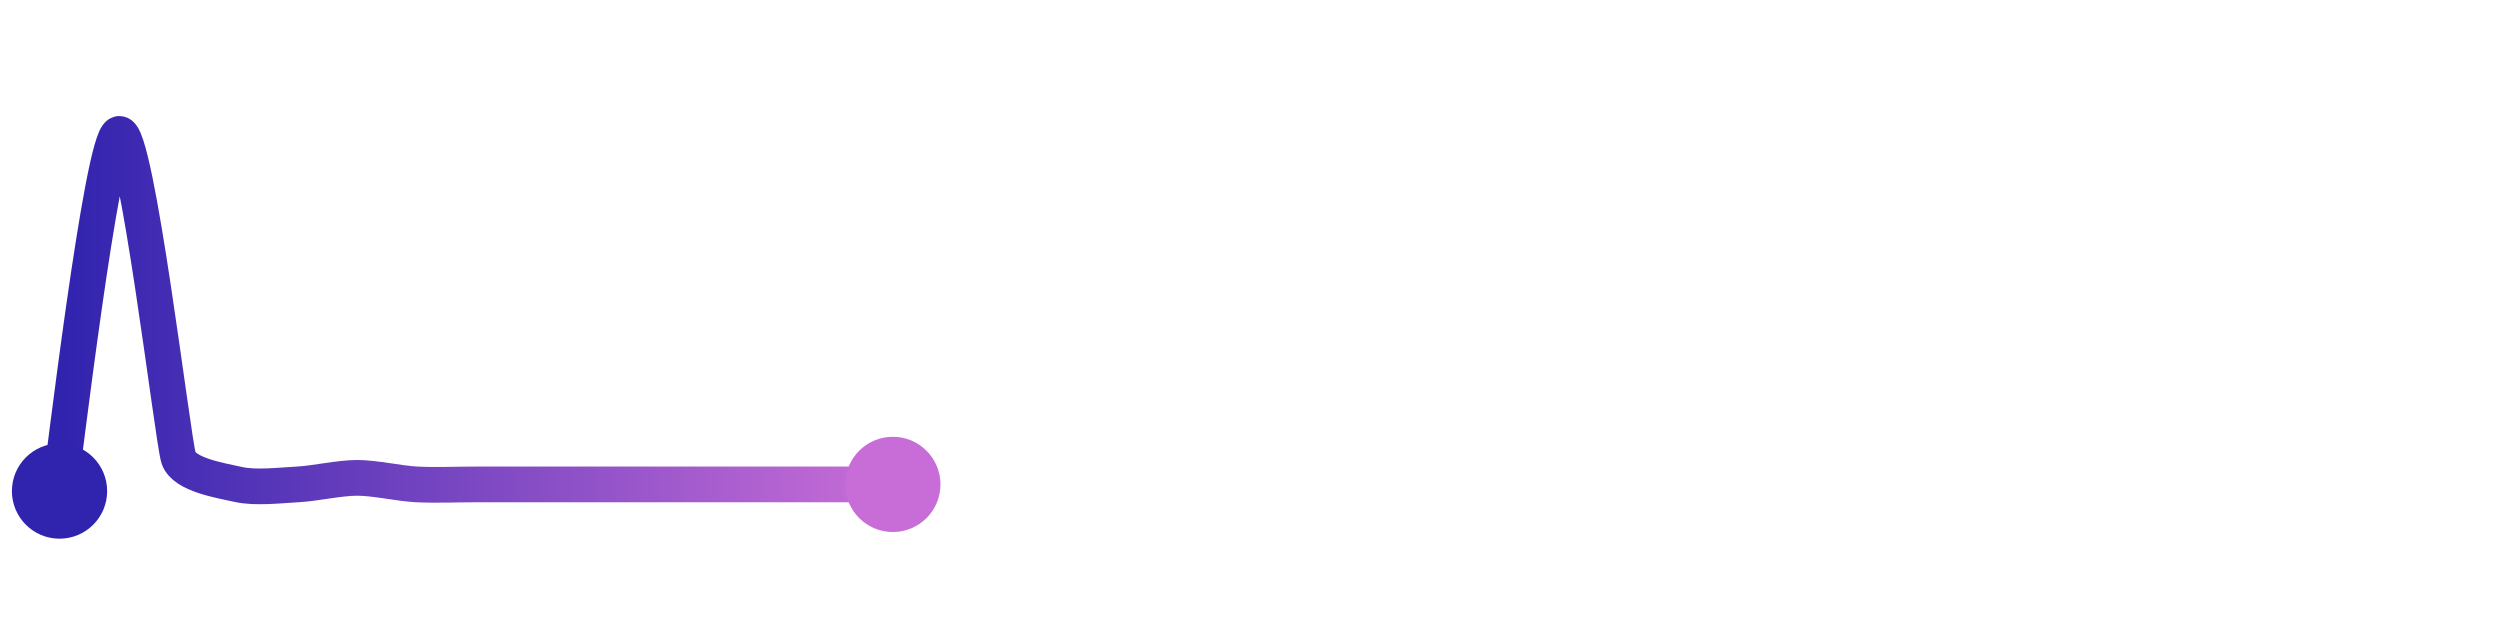 <svg width="200" height="50" viewBox="0 0 210 50" xmlns="http://www.w3.org/2000/svg">
    <defs>
        <linearGradient x1="0%" y1="0%" x2="100%" y2="0%" id="a">
            <stop stop-color="#3023AE" offset="0%"/>
            <stop stop-color="#C86DD7" offset="100%"/>
        </linearGradient>
    </defs>
    <path stroke="url(#a)"
          stroke-width="3"
          stroke-linejoin="round"
          stroke-linecap="round"
          d="M5 40 C 5.25 38.52, 8.55 10.4, 10 10 S 14.52 35.8, 15 37.22 S 18.54 39.11, 20 39.44 S 23.5 39.52, 25 39.44 S 28.5 38.89, 30 38.89 S 33.5 39.36, 35 39.44 S 38.5 39.44, 40 39.44 S 43.5 39.44, 45 39.44 S 48.5 39.44, 50 39.44 S 53.5 39.44, 55 39.44 S 58.5 39.44, 60 39.44 S 63.5 39.44, 65 39.44 S 68.5 39.44, 70 39.44 S 73.5 39.44, 75 39.44"
          fill="none"/>
    <circle r="4" cx="5" cy="40" fill="#3023AE"/>
    <circle r="4" cx="75" cy="39.44" fill="#C86DD7"/>      
</svg>